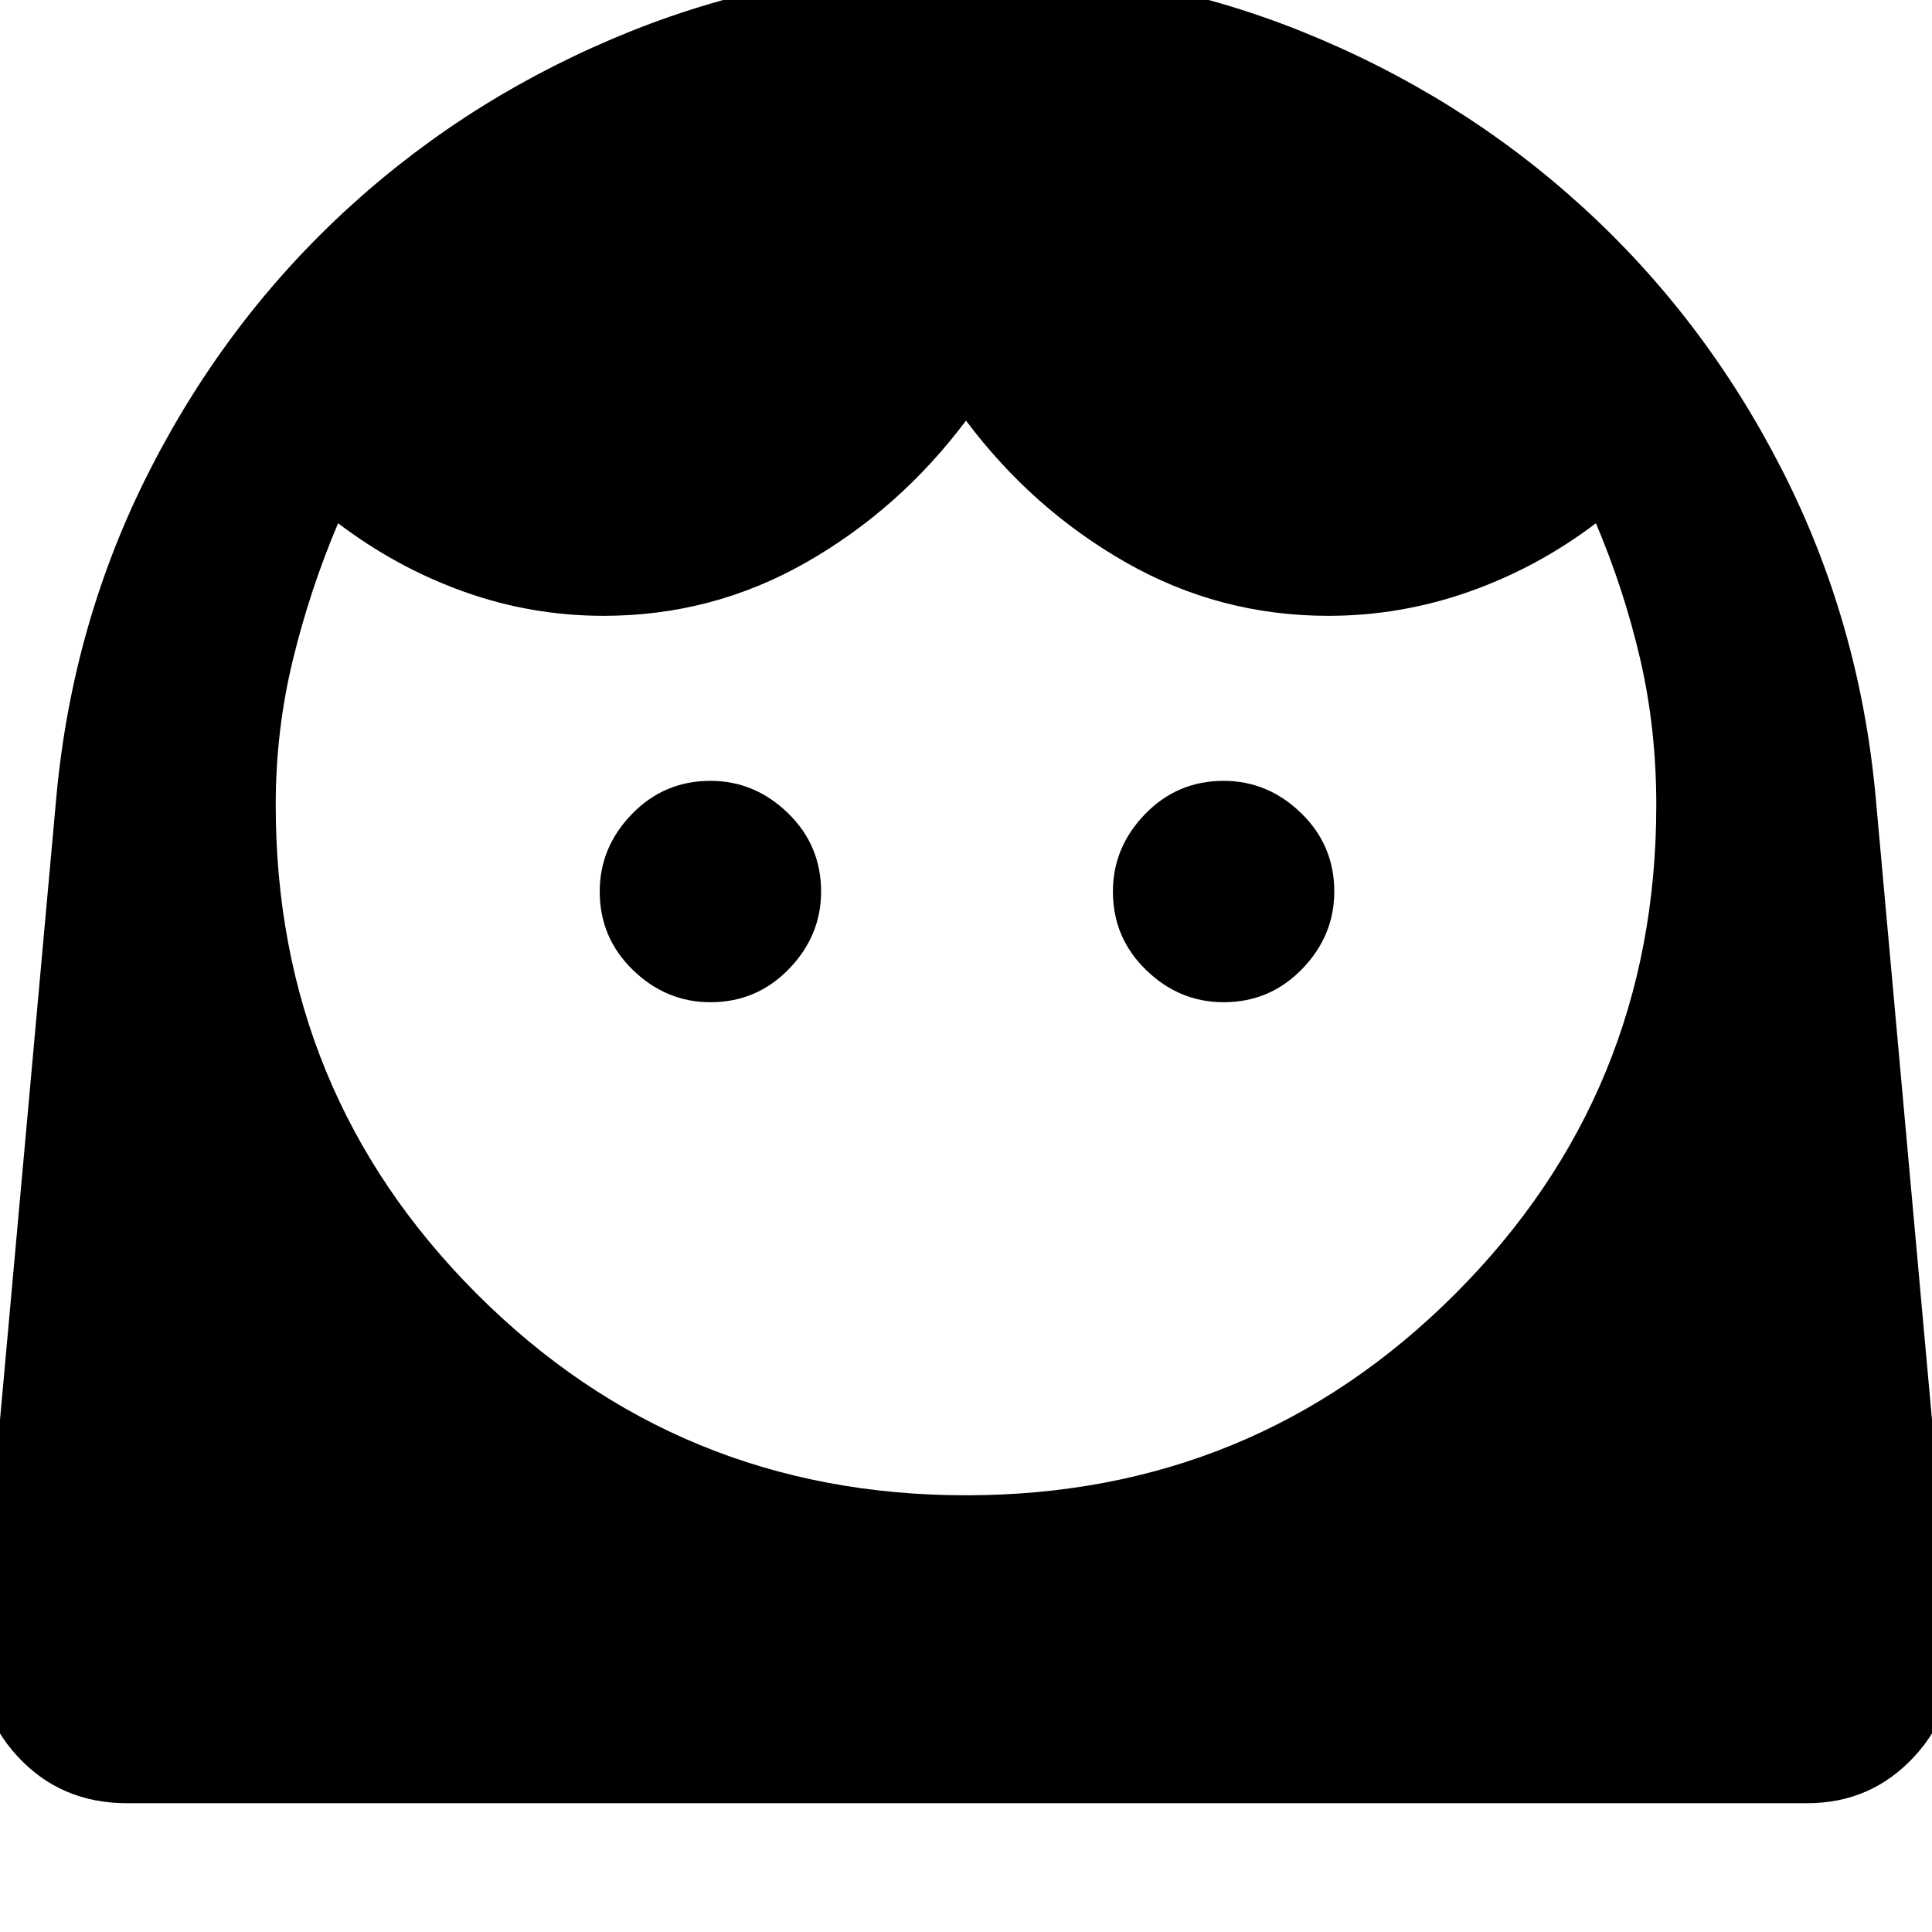 <svg xmlns="http://www.w3.org/2000/svg" height="48" width="48"><path d="M24 37.15q7.15 0 12.15-5t5-12.15q0-1.9-.4-3.625T39.65 13q-1.45 1.1-3.15 1.7-1.7.6-3.5.6-2.7 0-5.025-1.325T24 10.45q-1.65 2.2-3.975 3.525Q17.7 15.3 15 15.3q-1.8 0-3.475-.6T8.4 13q-.7 1.65-1.125 3.4-.425 1.75-.425 3.6 0 7.15 5 12.15t12.15 5ZM17.65 24.9q1.15 0 1.95-.825t.8-1.925q0-1.15-.825-1.95t-1.925-.8q-1.15 0-1.95.825t-.8 1.925q0 1.15.825 1.95t1.925.8Zm12.75 0q1.15 0 1.95-.825t.8-1.925q0-1.15-.825-1.95t-1.925-.8q-1.15 0-1.95.825t-.8 1.925q0 1.15.825 1.95t1.925.8ZM3.15 44.8q-1.65 0-2.725-1.175Q-.65 42.45-.5 40.8l1.9-21q.4-4.35 2.325-8.125Q5.65 7.9 8.7 5.125t6.975-4.35Q19.6-.8 24-.8q4.4 0 8.325 1.575Q36.25 2.35 39.3 5.125q3.05 2.775 4.975 6.55Q46.2 15.45 46.6 19.8l1.9 21q.15 1.65-.925 2.825Q46.5 44.8 44.9 44.8Z"/></svg>